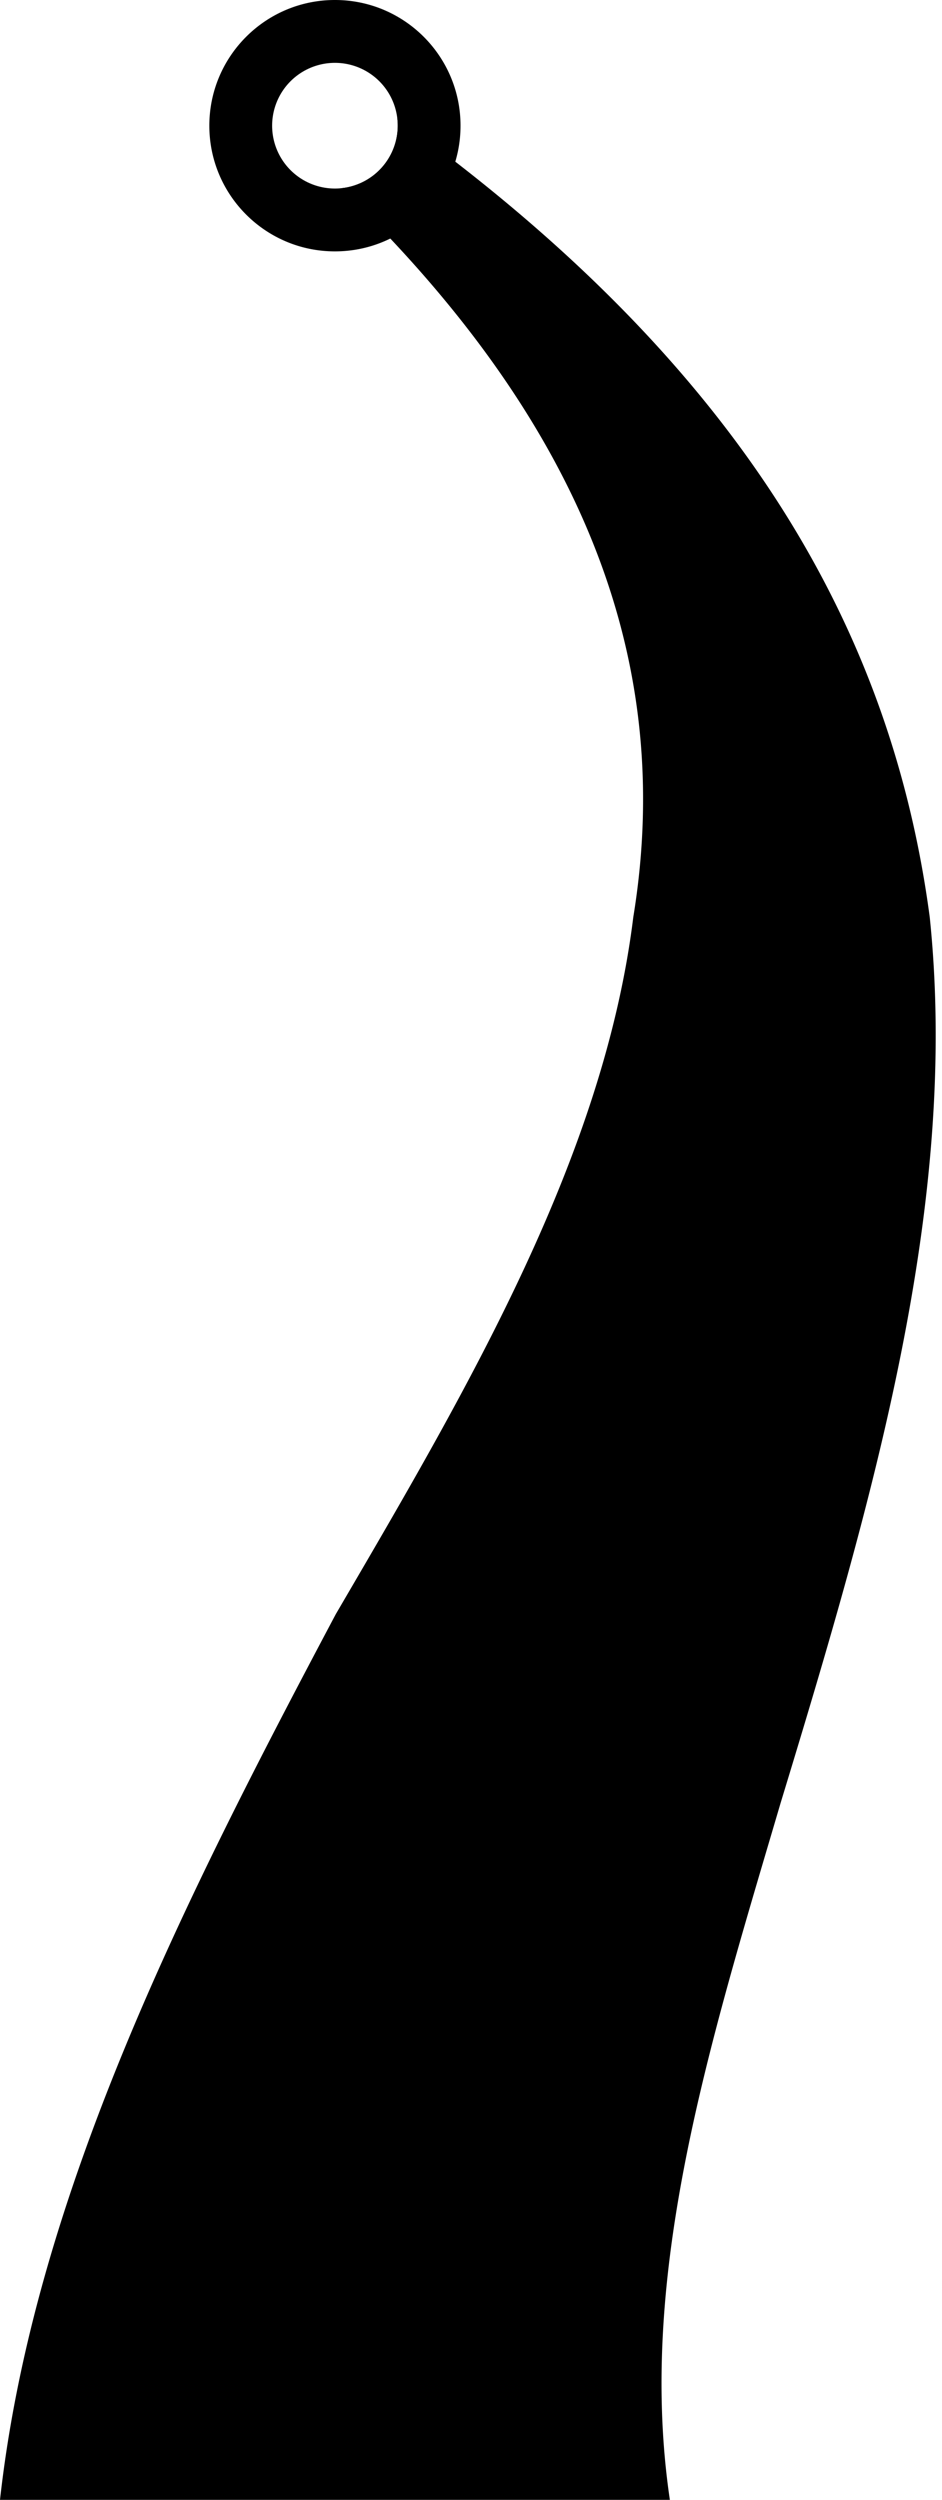 <svg xmlns="http://www.w3.org/2000/svg" viewBox="0 0 135 358">
  <path fill="currentColor" fill-rule="evenodd" d="M48.815 26.963c38.198 36.84 47.289 71.716 41.944 104.372-4.203 34.108-23.39 66.916-41.9 98.566l-.739 1.264C26.237 272.385 4.802 314.775 0 358h96c-4.562-30.716 4.746-62.184 14.363-94.695a4022.74 4022.74 0 0 0 1.517-5.135c13.265-43.515 25.62-85.842 21.362-126.835-5.367-40.277-26.106-78.315-76.301-114.374a9 9 0 0 1-8.126 10.002Z" clip-rule="evenodd"/>
  <path fill="currentColor" fill-rule="evenodd" d="M66 18c0 9.941-8.059 18-18 18s-18-8.059-18-18S38.059 0 48 0s18 8.059 18 18Zm-9 0a9 9 0 1 1-18 0 9 9 0 0 1 18 0Z" clip-rule="evenodd"/>
</svg>